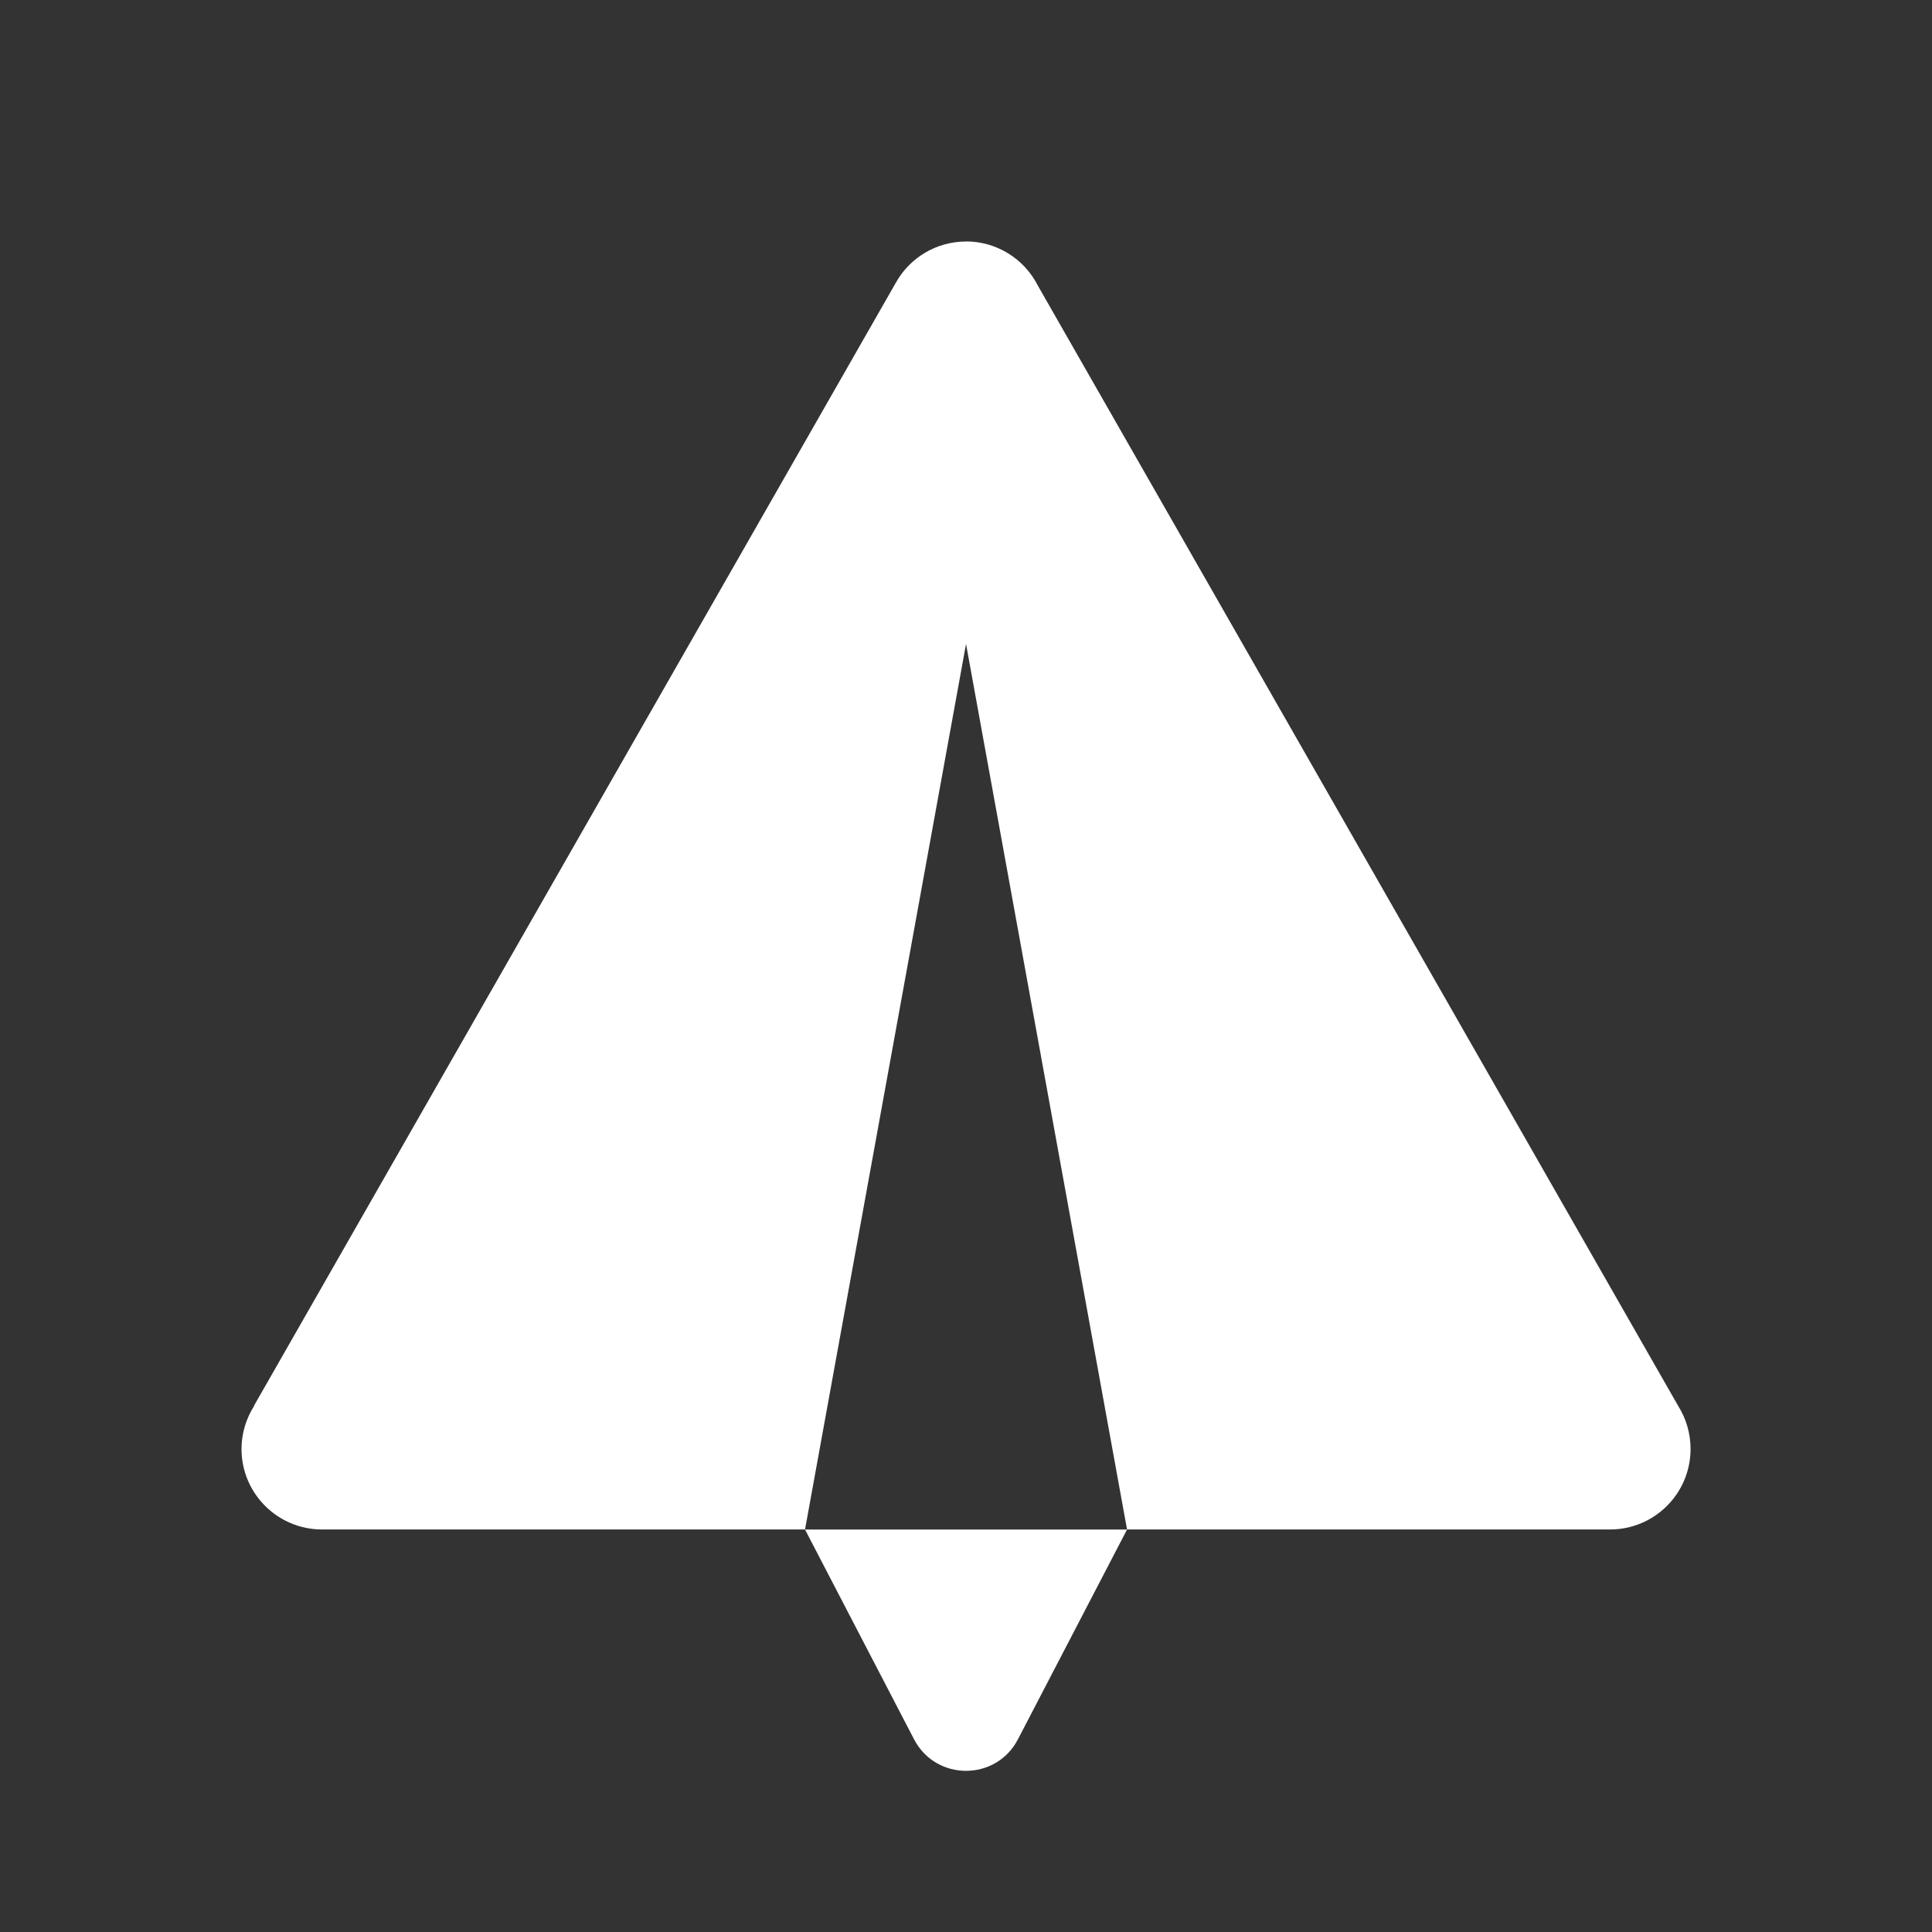 <svg xmlns="http://www.w3.org/2000/svg" xmlns:xlink="http://www.w3.org/1999/xlink" viewBox="0,0,256,256" width="96px" height="96px"><rect x="0" y="0" width="256" height="256" fill="#333333" stroke="none"/><g fill="#ffffff" fill-rule="nonzero" stroke="none" stroke-width="1" stroke-linecap="butt" stroke-linejoin="miter" stroke-miterlimit="10" stroke-dasharray="" stroke-dashoffset="0" font-family="none" font-weight="none" font-size="none" text-anchor="none" style="mix-blend-mode: normal"><g transform="scale(10.667,10.667)"><path d="M12,3c-0.366,0 -0.702,0.2 -0.877,0.521l-7.969,13.943l0.002,0.002c-0.101,0.159 -0.156,0.344 -0.156,0.533c0,0.552 0.448,1 1,1h6l2,-11l2,11h6c0.552,0 1,-0.448 1,-1c0,-0.189 -0.053,-0.375 -0.154,-0.535l-7.955,-13.918c-0.17,-0.335 -0.515,-0.547 -0.891,-0.547zM14,19h-4l1.354,2.605c0.272,0.523 1.02,0.523 1.291,0z"></path></g></g></svg>